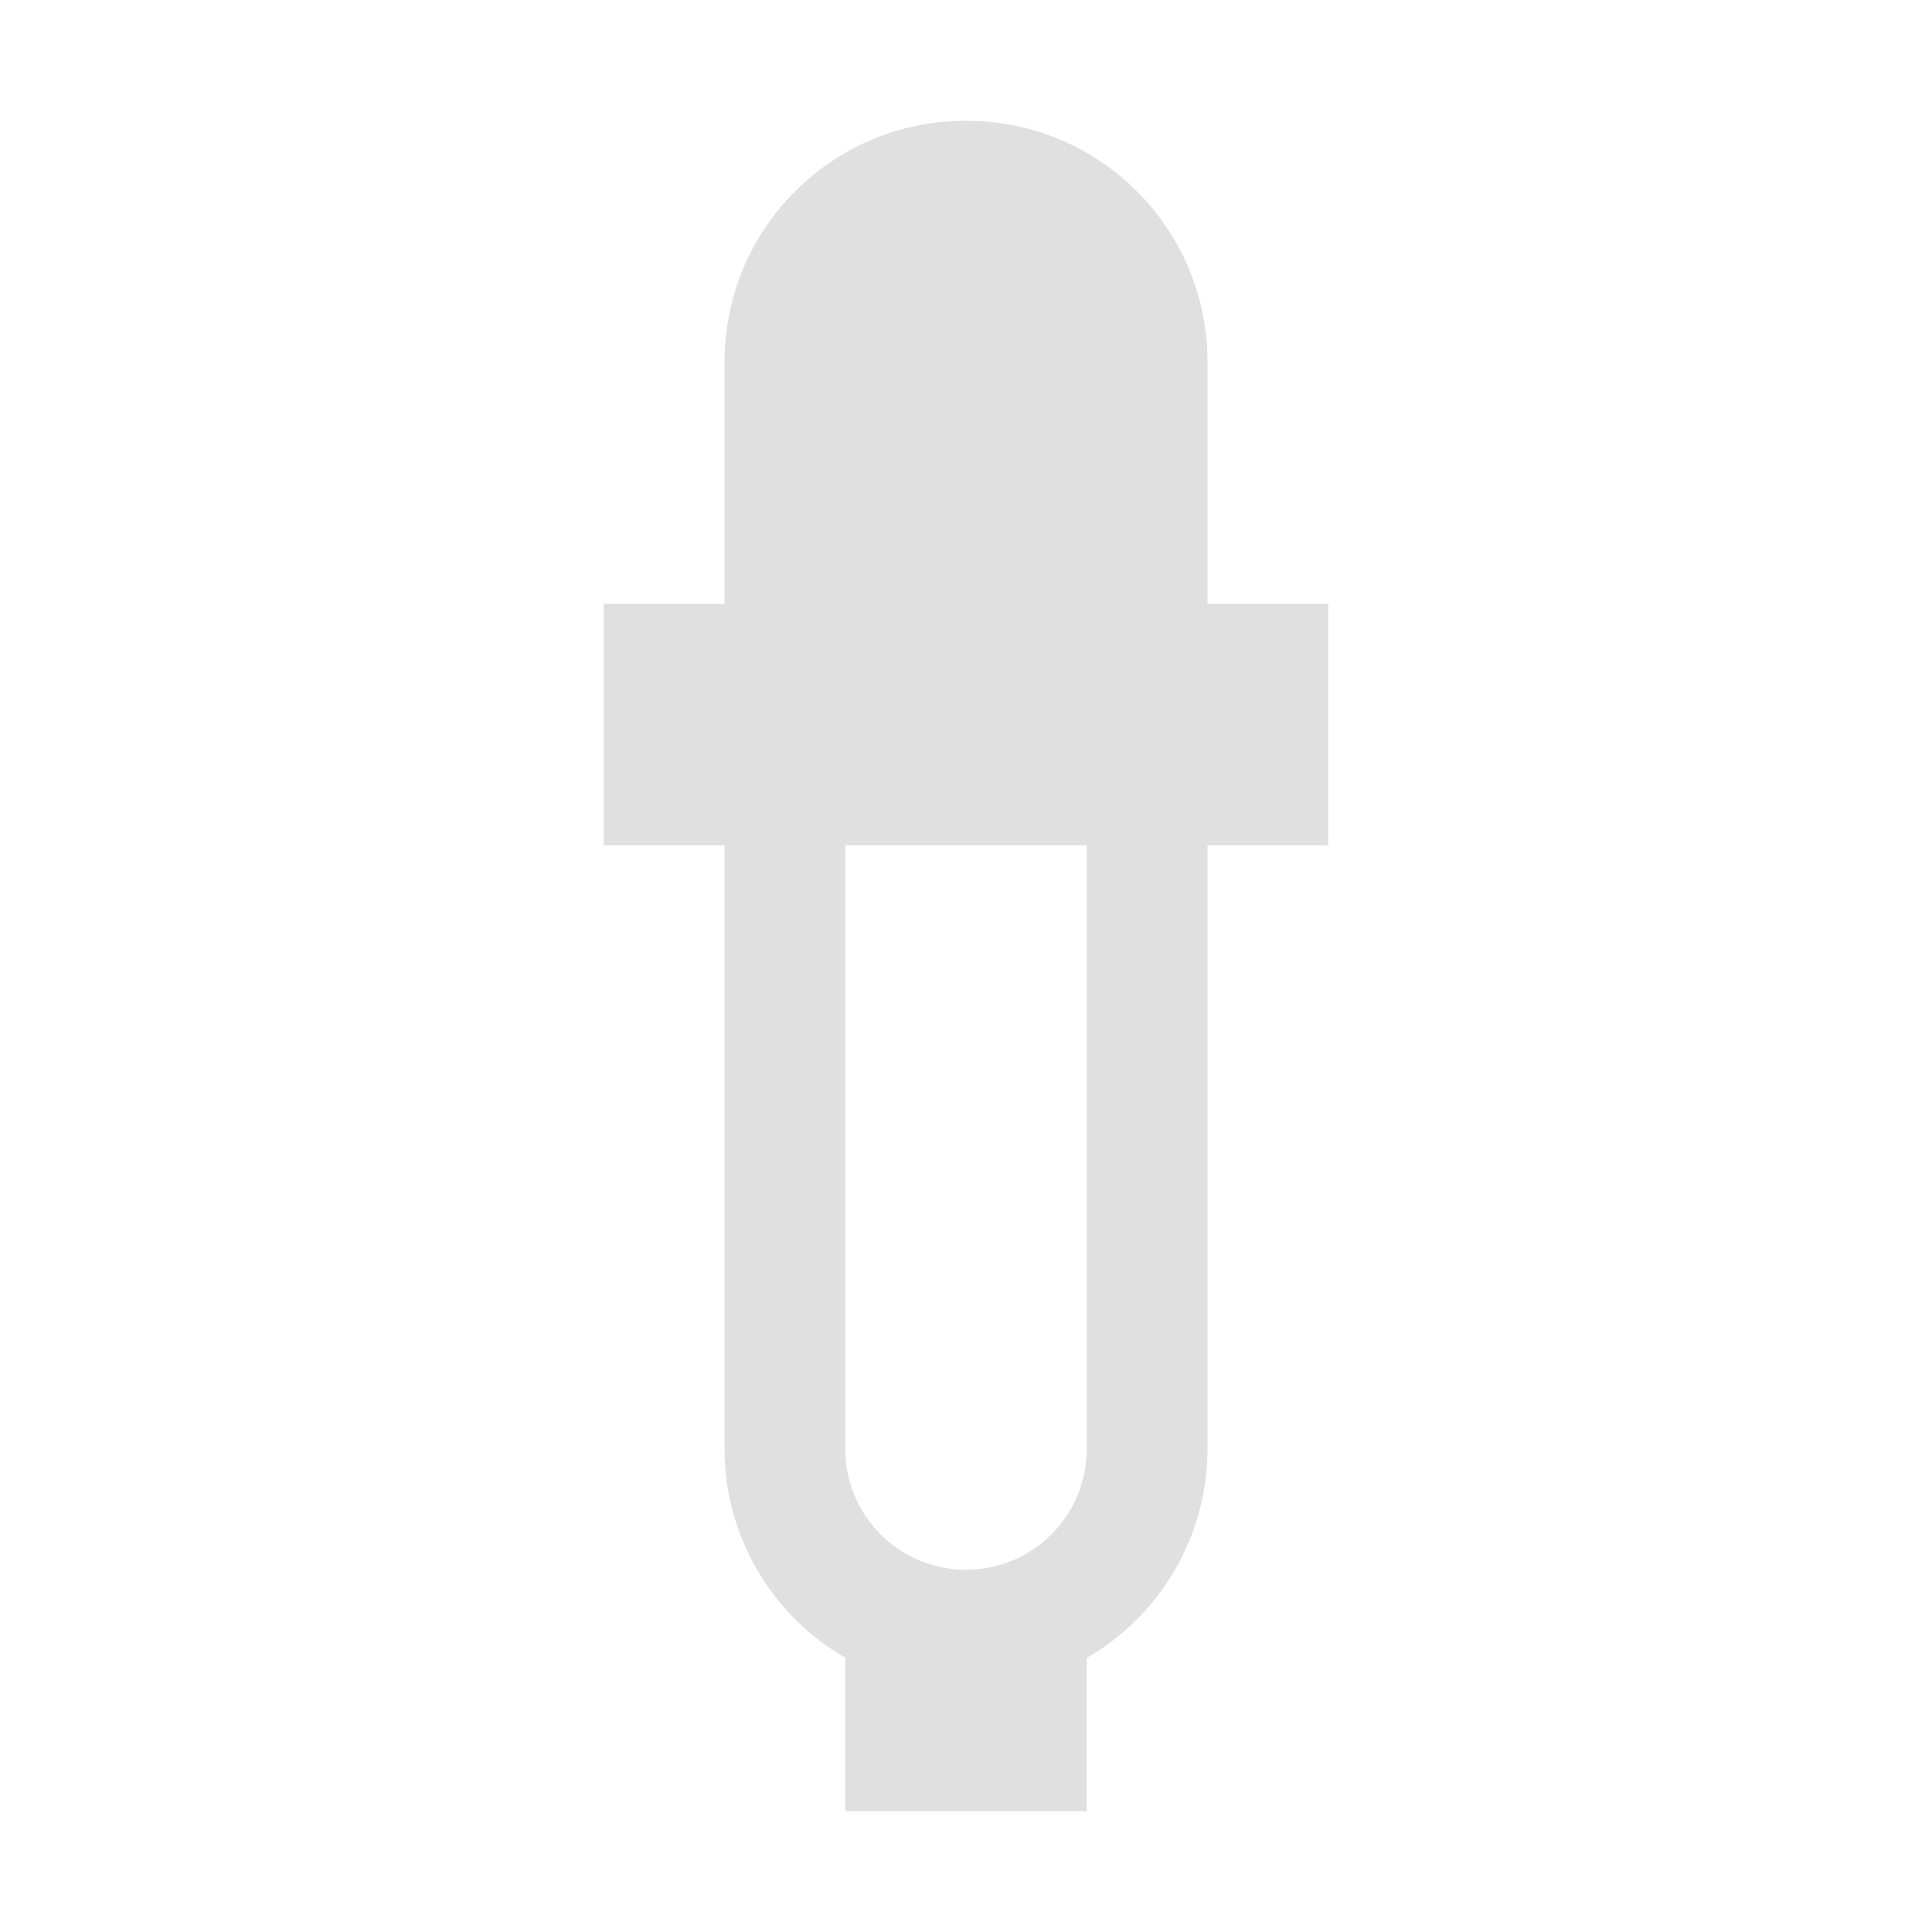 <svg width="16" height="16" version="1.1" viewBox="0 0 16 16" xmlns="http://www.w3.org/2000/svg">
<g transform="translate(0 -1036.4)">
<path transform="translate(0 1036.4)" d="m8 1c-1.108 0-2 0.892-2 2v2h-1v2h1v5a2 2 0 0 0 1 1.728v1.272h2v-1.27a2 2 0 0 0 1 -1.73v-5h1v-2h-1v-2c0-1.108-0.892-2-2-2zm-1 6h2v5a1 1 0 0 1 -1 1 1 1 0 0 1 -1 -1v-5z" fill="#e0e0e0"/>
</g>
</svg>
